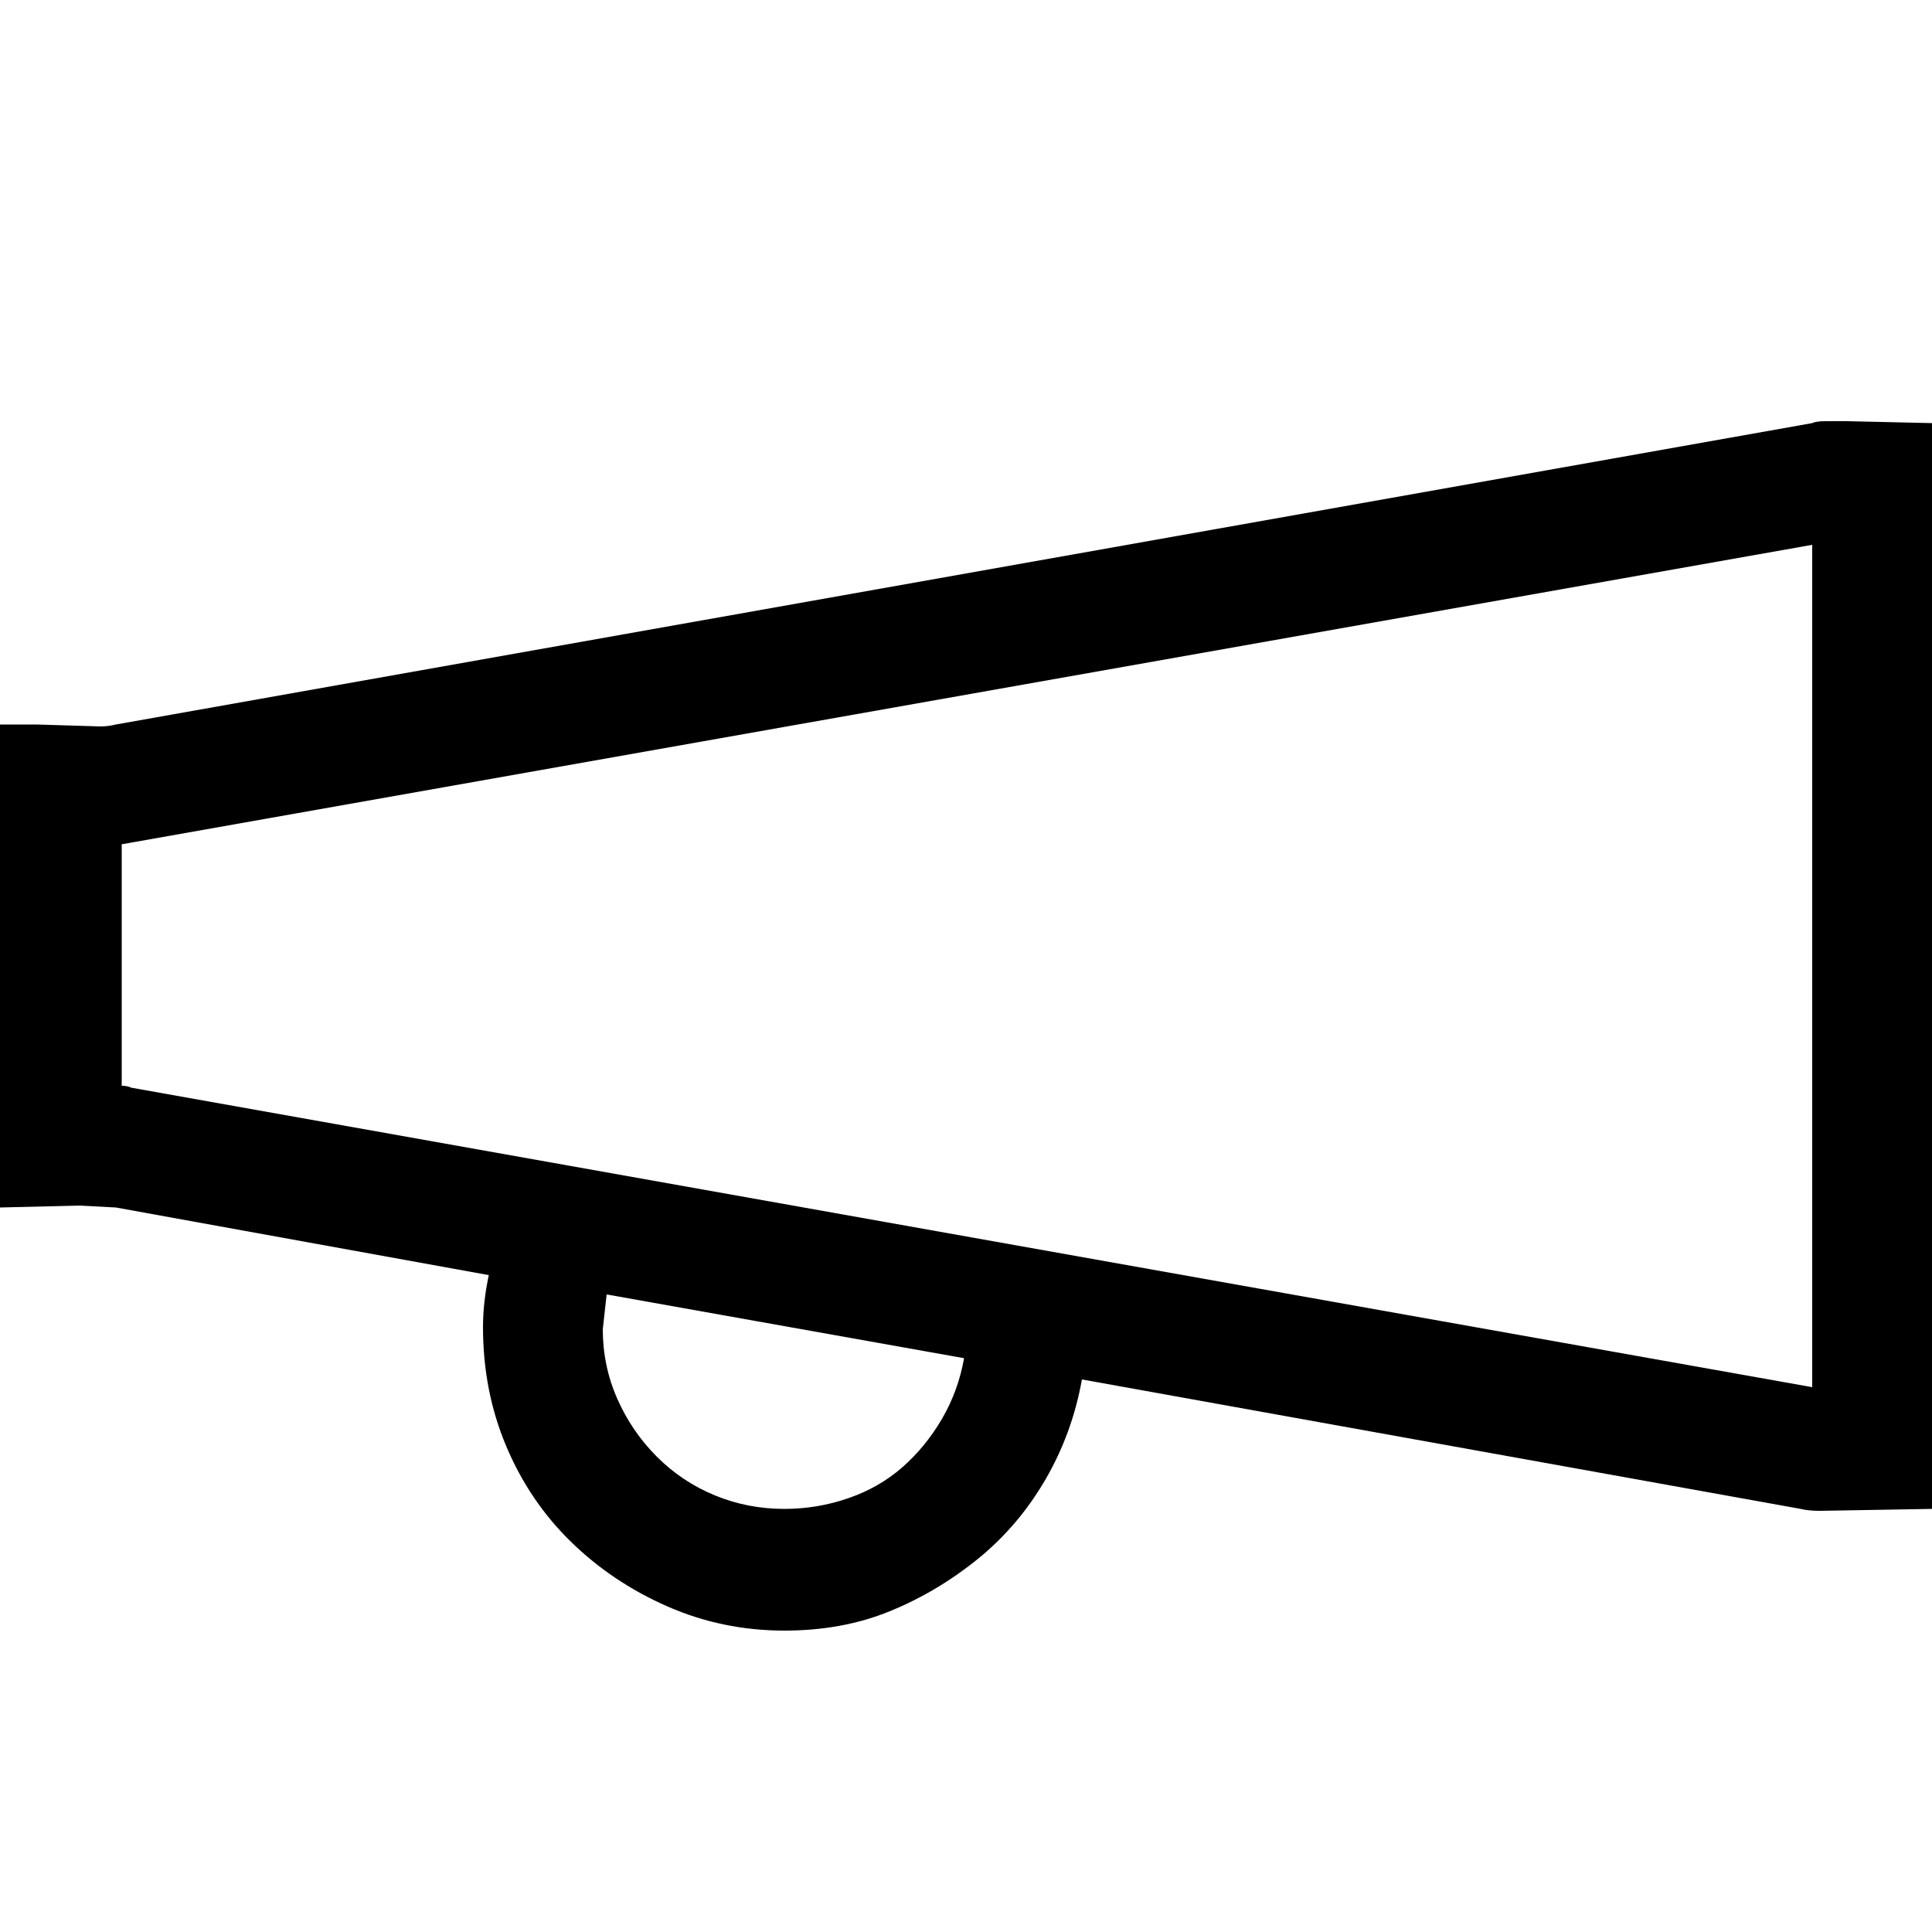 ﻿<svg xmlns="http://www.w3.org/2000/svg" viewBox="0 0 2048 2048"><path d="M38.912 768L0 768L0 1280L83.968 1277.95L122.88 1280L518.144 1351.68Q512 1380.35 512 1406.98Q512 1474.56 536.576 1532.93Q561.152 1591.3 605.184 1634.3Q649.216 1677.31 707.584 1702.91Q765.952 1728.51 831.488 1728.51Q892.928 1728.51 943.104 1708.03Q993.28 1687.55 1036.29 1652.74Q1079.3 1617.92 1107.97 1568.77Q1136.64 1519.62 1146.88 1462.27L1908.74 1599.49Q1916.93 1601.54 1929.22 1601.54L2048 1599.49L2048 448.512L1957.89 446.464L1935.36 446.464Q1925.12 446.464 1921.02 448.512L122.88 768Q114.688 770.048 106.496 770.048L38.912 768ZM129.024 894.976L1921.02 577.536L1921.02 1470.46L139.264 1153.02Q135.168 1150.98 129.024 1150.98L129.024 894.976ZM899.072 1588.22Q866.304 1599.49 831.488 1599.49Q792.576 1599.49 757.76 1585.15Q722.944 1570.82 696.32 1544.19Q669.696 1517.57 654.336 1482.75Q638.976 1447.94 638.976 1409.02L643.072 1372.16L1021.95 1439.74Q1015.81 1474.56 998.4 1504.26Q980.992 1533.95 956.416 1555.46Q931.84 1576.96 899.072 1588.22Z"/></svg>